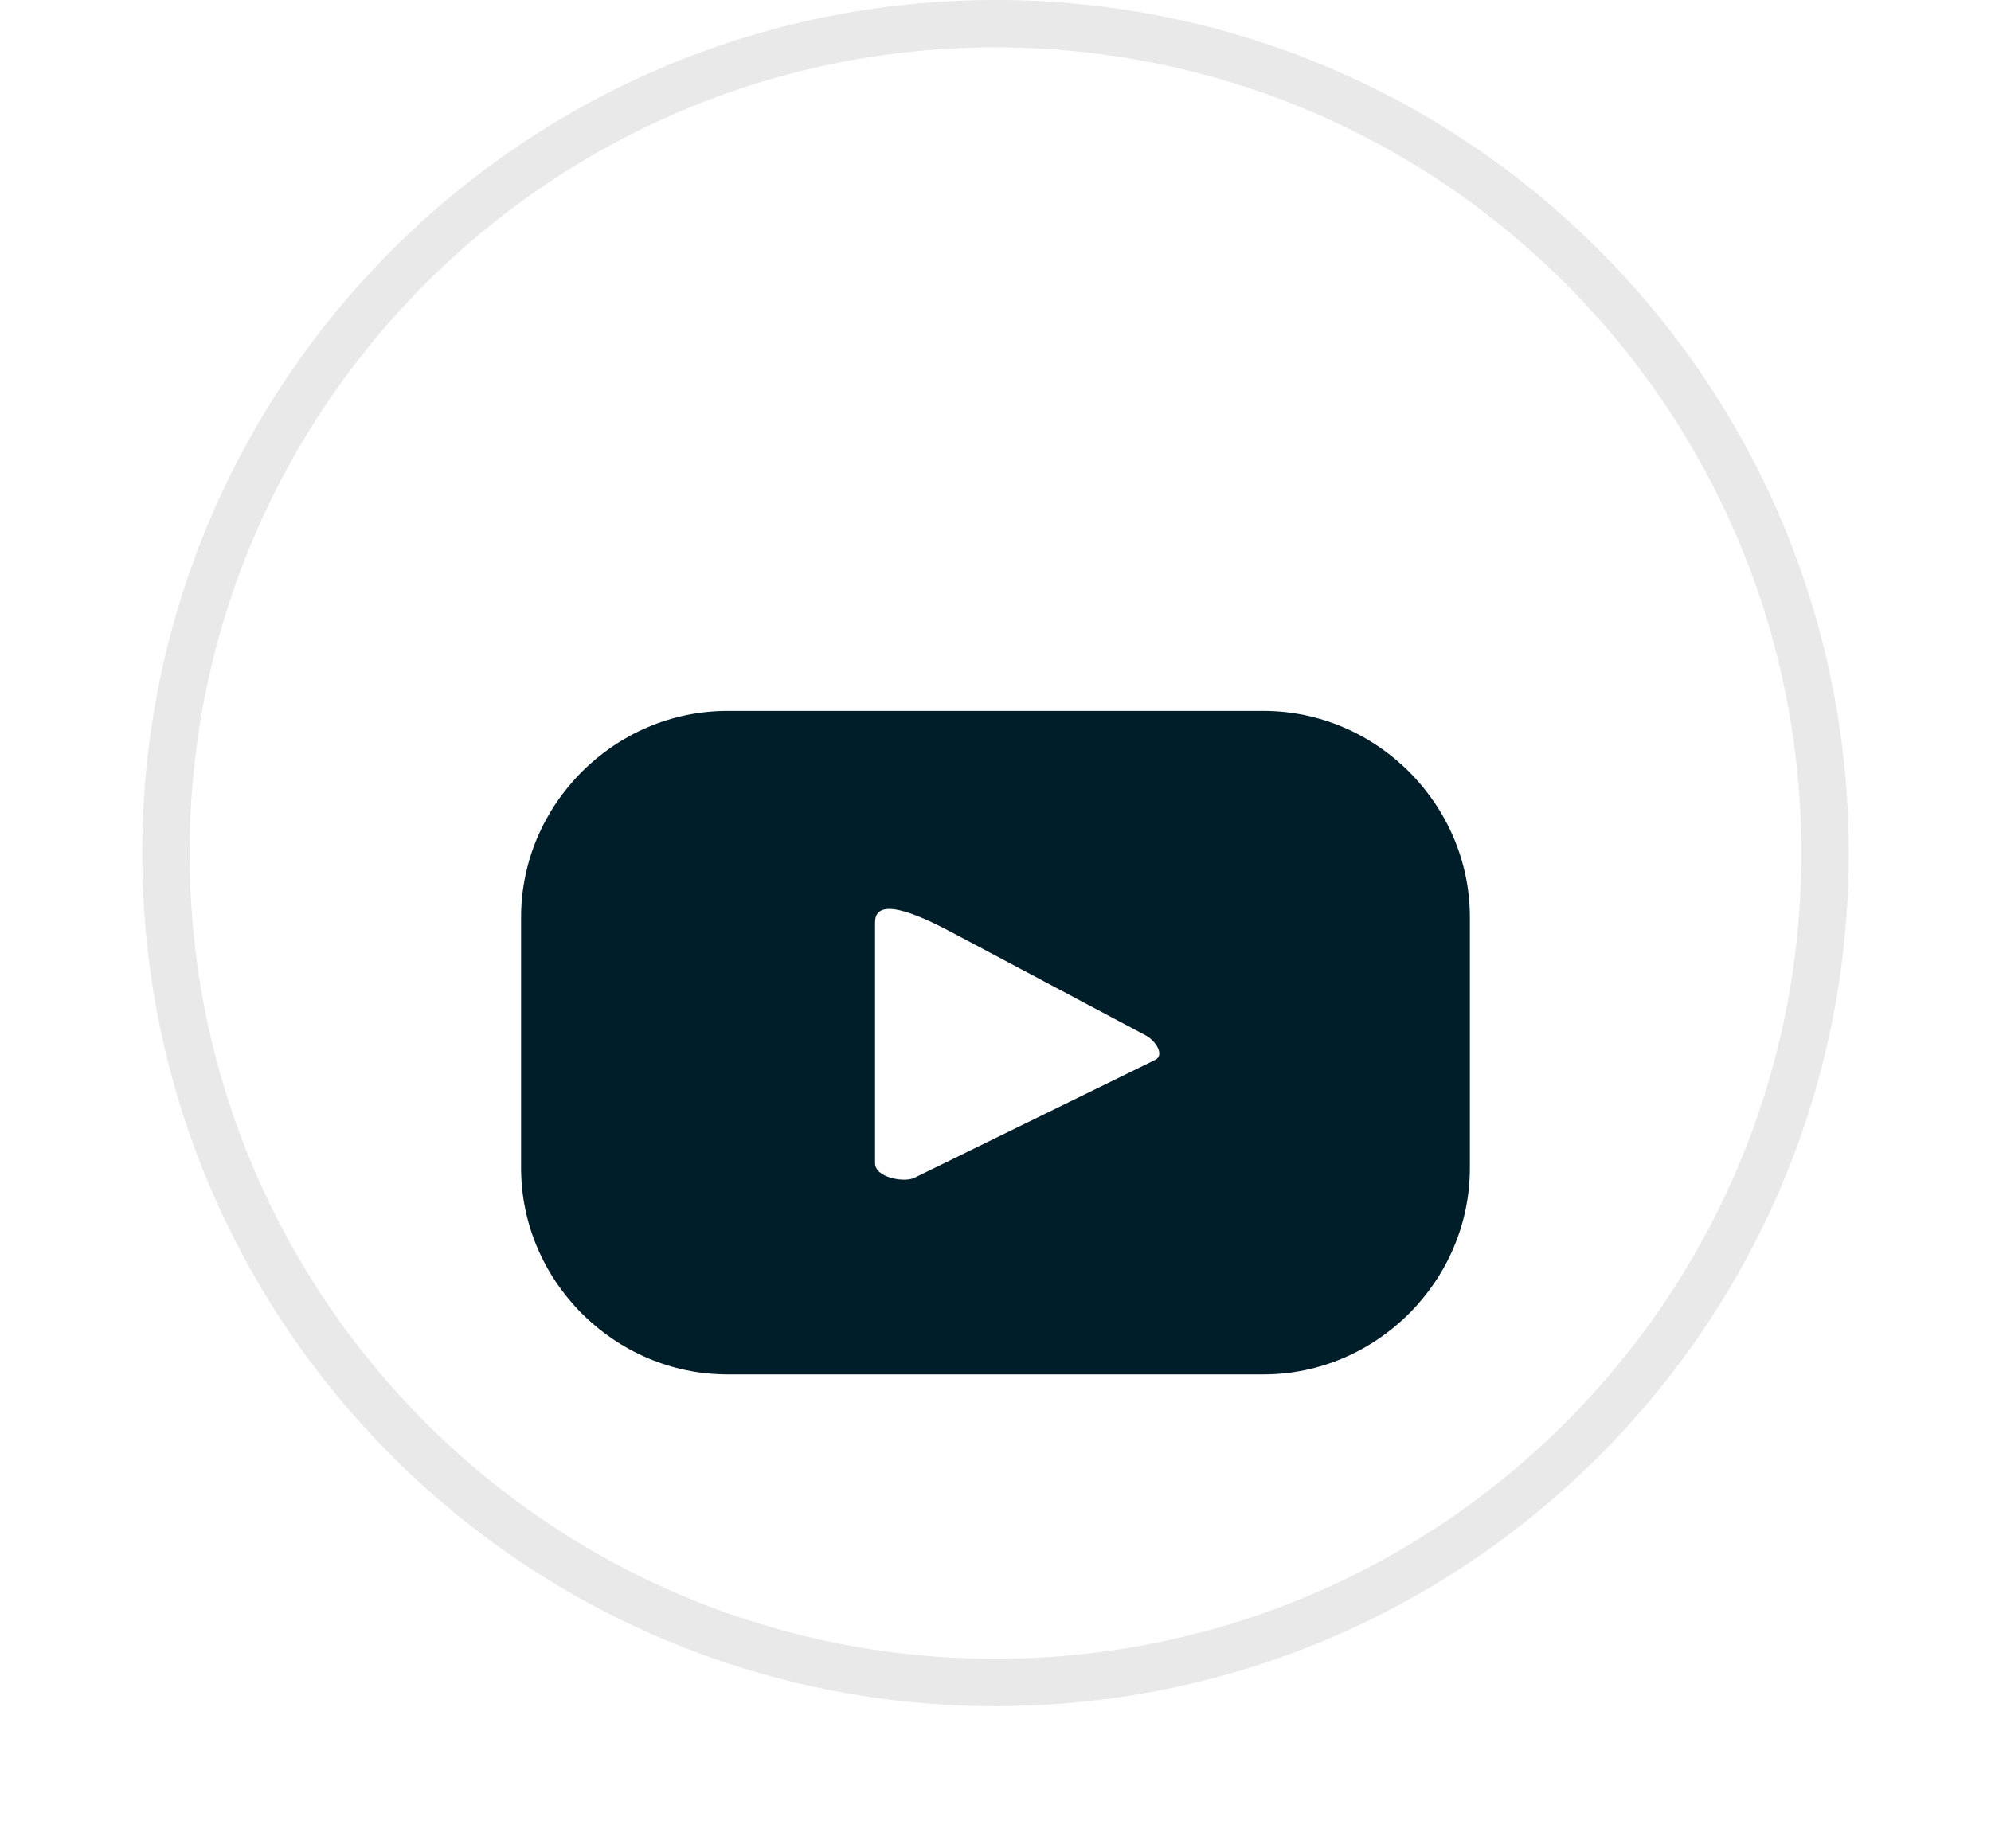 <svg width="42" height="39" viewBox="0 0 42 39" fill="none" xmlns="http://www.w3.org/2000/svg">
<path d="M38.5 18C38.5 27.665 30.665 35.5 21 35.5C11.335 35.5 3.5 27.665 3.5 18C3.5 8.335 11.335 0.5 21 0.5C30.665 0.5 38.5 8.335 38.5 18Z" fill="white" stroke="#E9E9E9"/>
<g filter="url(#filter0_d_49_3369)">
<path d="M31.007 15.356C31.007 12.97 29.037 11 26.651 11H15.348C12.963 11 10.992 12.97 10.992 15.356V20.644C10.992 23.03 12.963 25 15.348 25H26.651C29.037 25 31.007 23.03 31.007 20.644V15.356ZM24.37 18.363L19.288 20.852C19.081 20.956 18.459 20.852 18.459 20.541V15.459C18.459 14.832 19.586 15.41 20.14 15.705L24.163 17.844C24.37 17.948 24.577 18.259 24.37 18.363Z" fill="#001E29"/>
</g>
<defs>
<filter id="filter0_d_49_3369" x="0.992" y="5" width="40.015" height="34" filterUnits="userSpaceOnUse" color-interpolation-filters="sRGB">
<feFlood flood-opacity="0" result="BackgroundImageFix"/>
<feColorMatrix in="SourceAlpha" type="matrix" values="0 0 0 0 0 0 0 0 0 0 0 0 0 0 0 0 0 0 127 0" result="hardAlpha"/>
<feOffset dy="4"/>
<feGaussianBlur stdDeviation="5"/>
<feComposite in2="hardAlpha" operator="out"/>
<feColorMatrix type="matrix" values="0 0 0 0 0.467 0 0 0 0 0.467 0 0 0 0 0.467 0 0 0 0.25 0"/>
<feBlend mode="normal" in2="BackgroundImageFix" result="effect1_dropShadow_49_3369"/>
<feBlend mode="normal" in="SourceGraphic" in2="effect1_dropShadow_49_3369" result="shape"/>
</filter>
</defs>
</svg>
